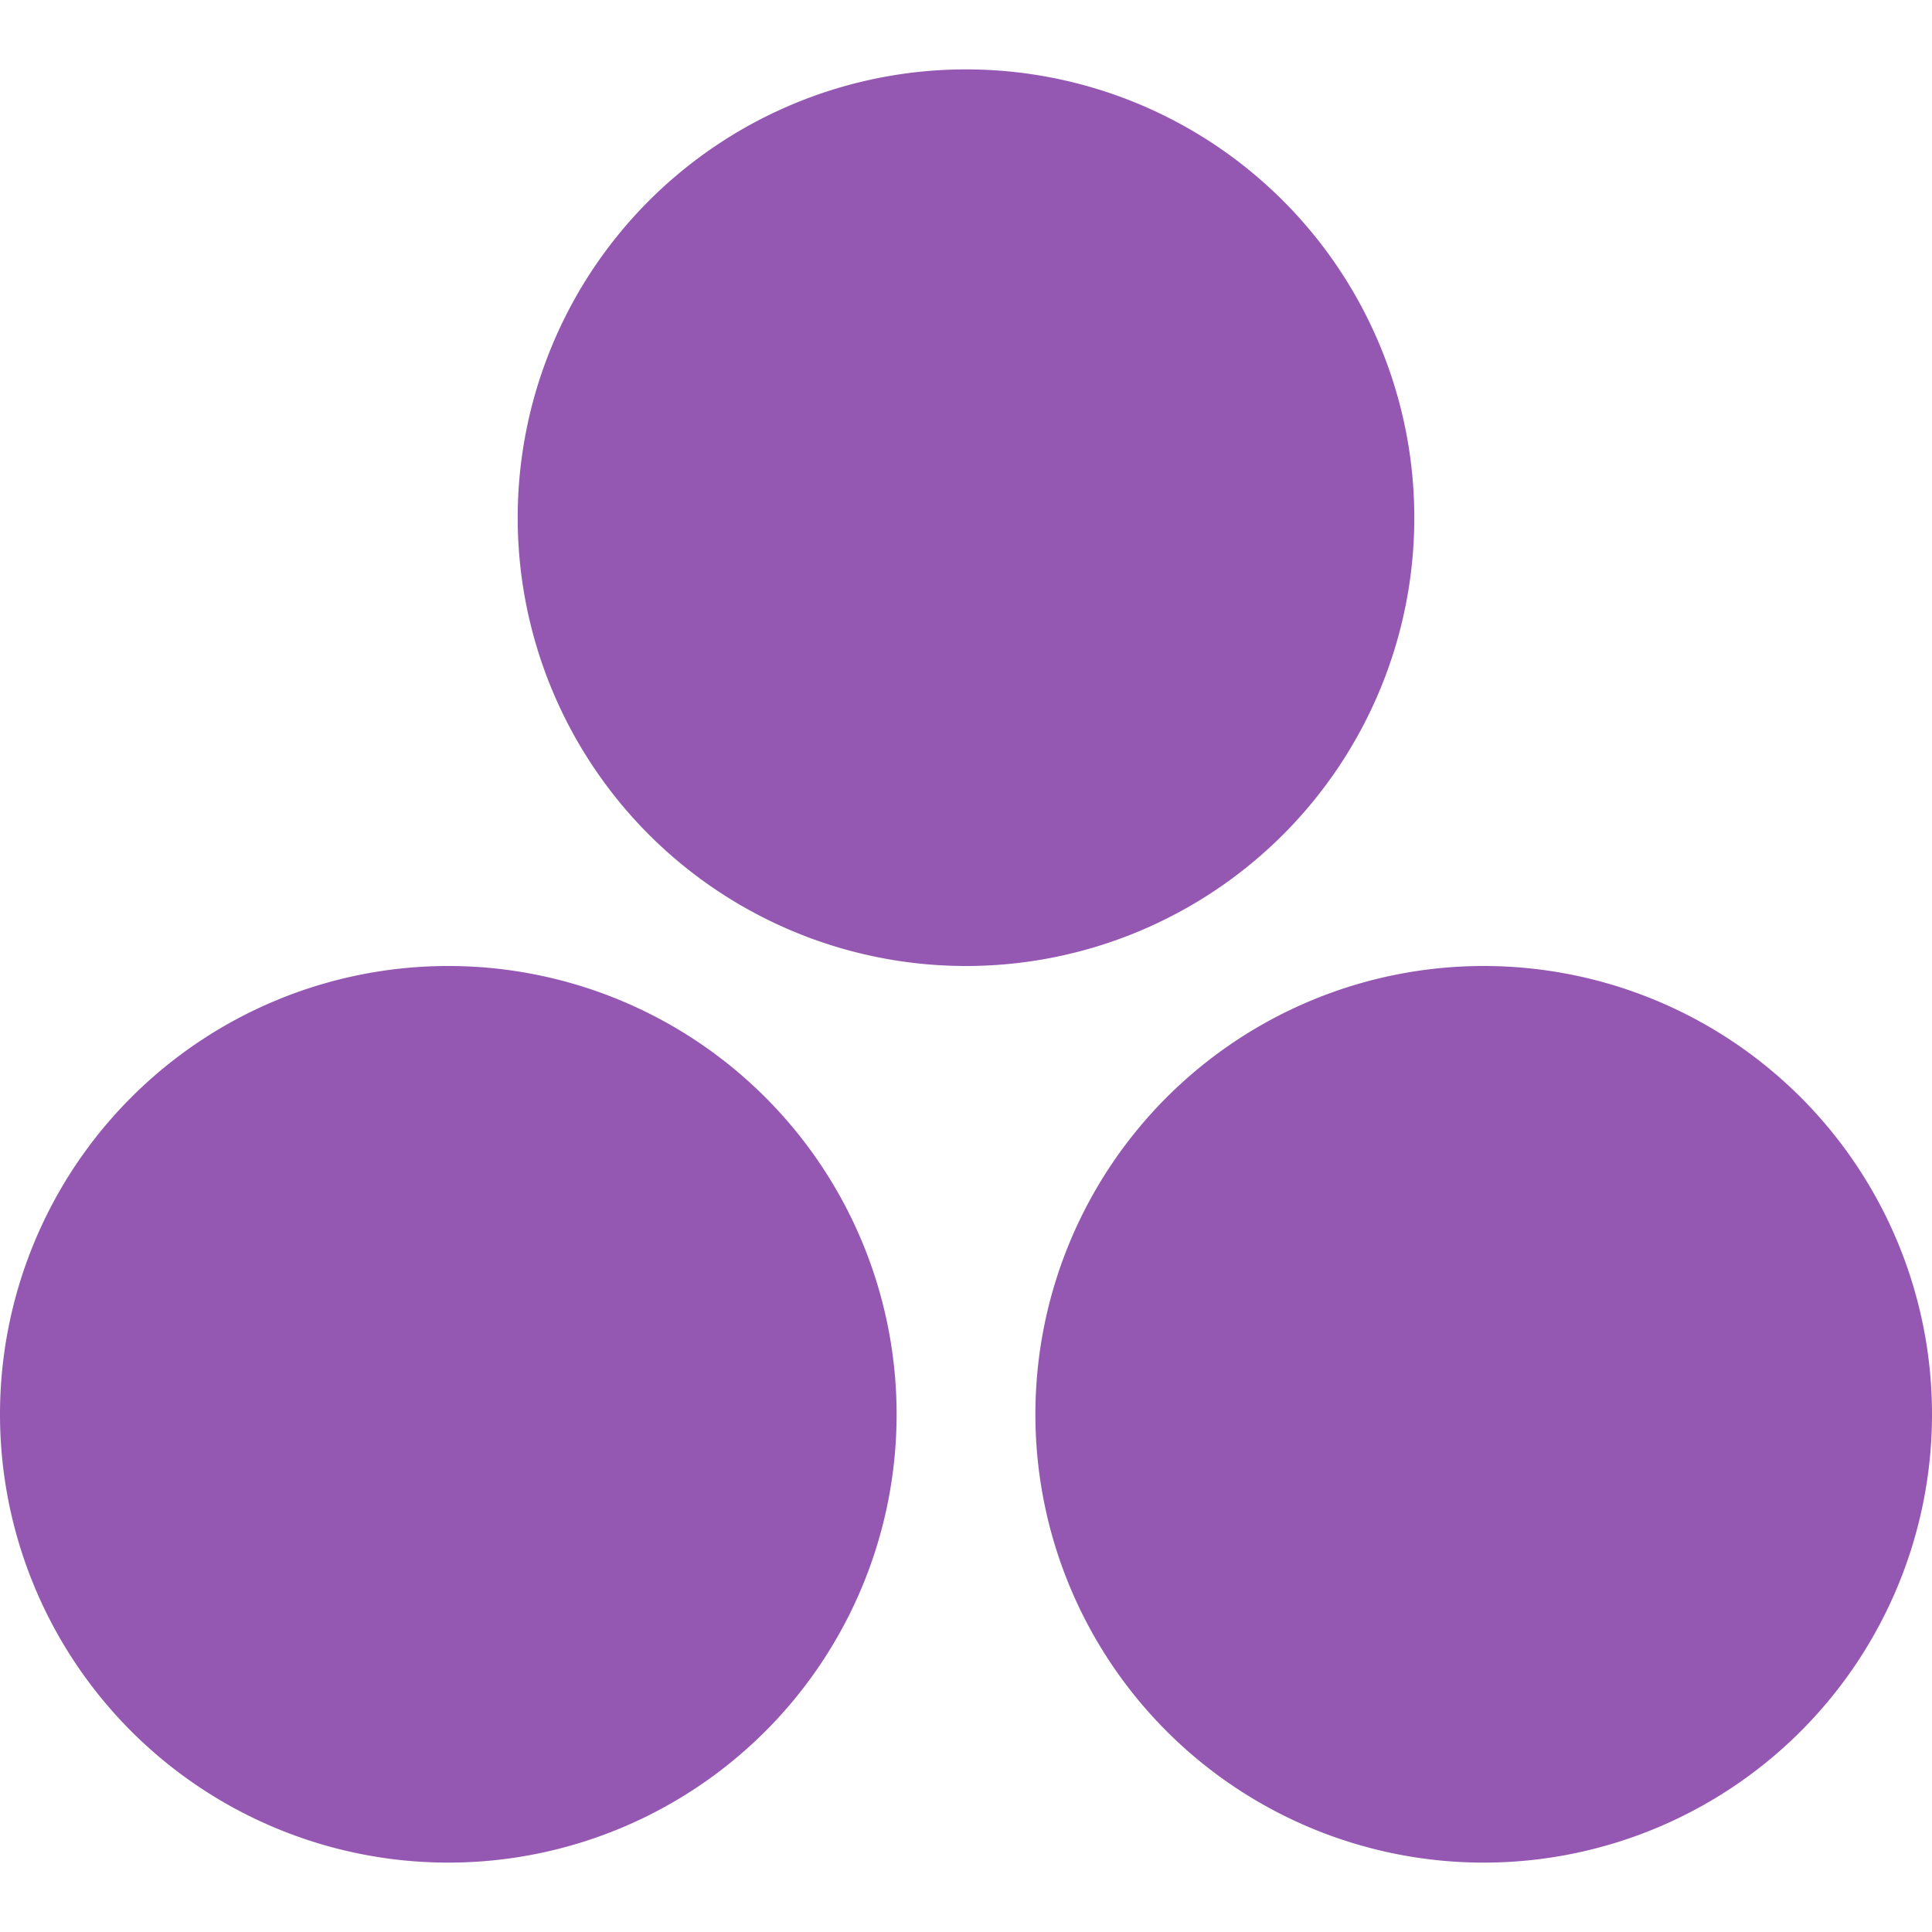 <svg role="img" viewBox="0 0 24 24" xmlns="http://www.w3.org/2000/svg"><style>path { fill: #9558B2; }</style><title>Julia</title><path d="M11.138 17.569A5.569 5.569.0 110 17.569a5.569 5.569.0 1111.138.0zm6.431-11.138a5.569 5.569.0 11-11.138.0 5.569 5.569.0 1111.138.0zM24 17.569a5.569 5.569.0 11-11.138.0 5.569 5.569.0 1111.138.0z"/></svg>